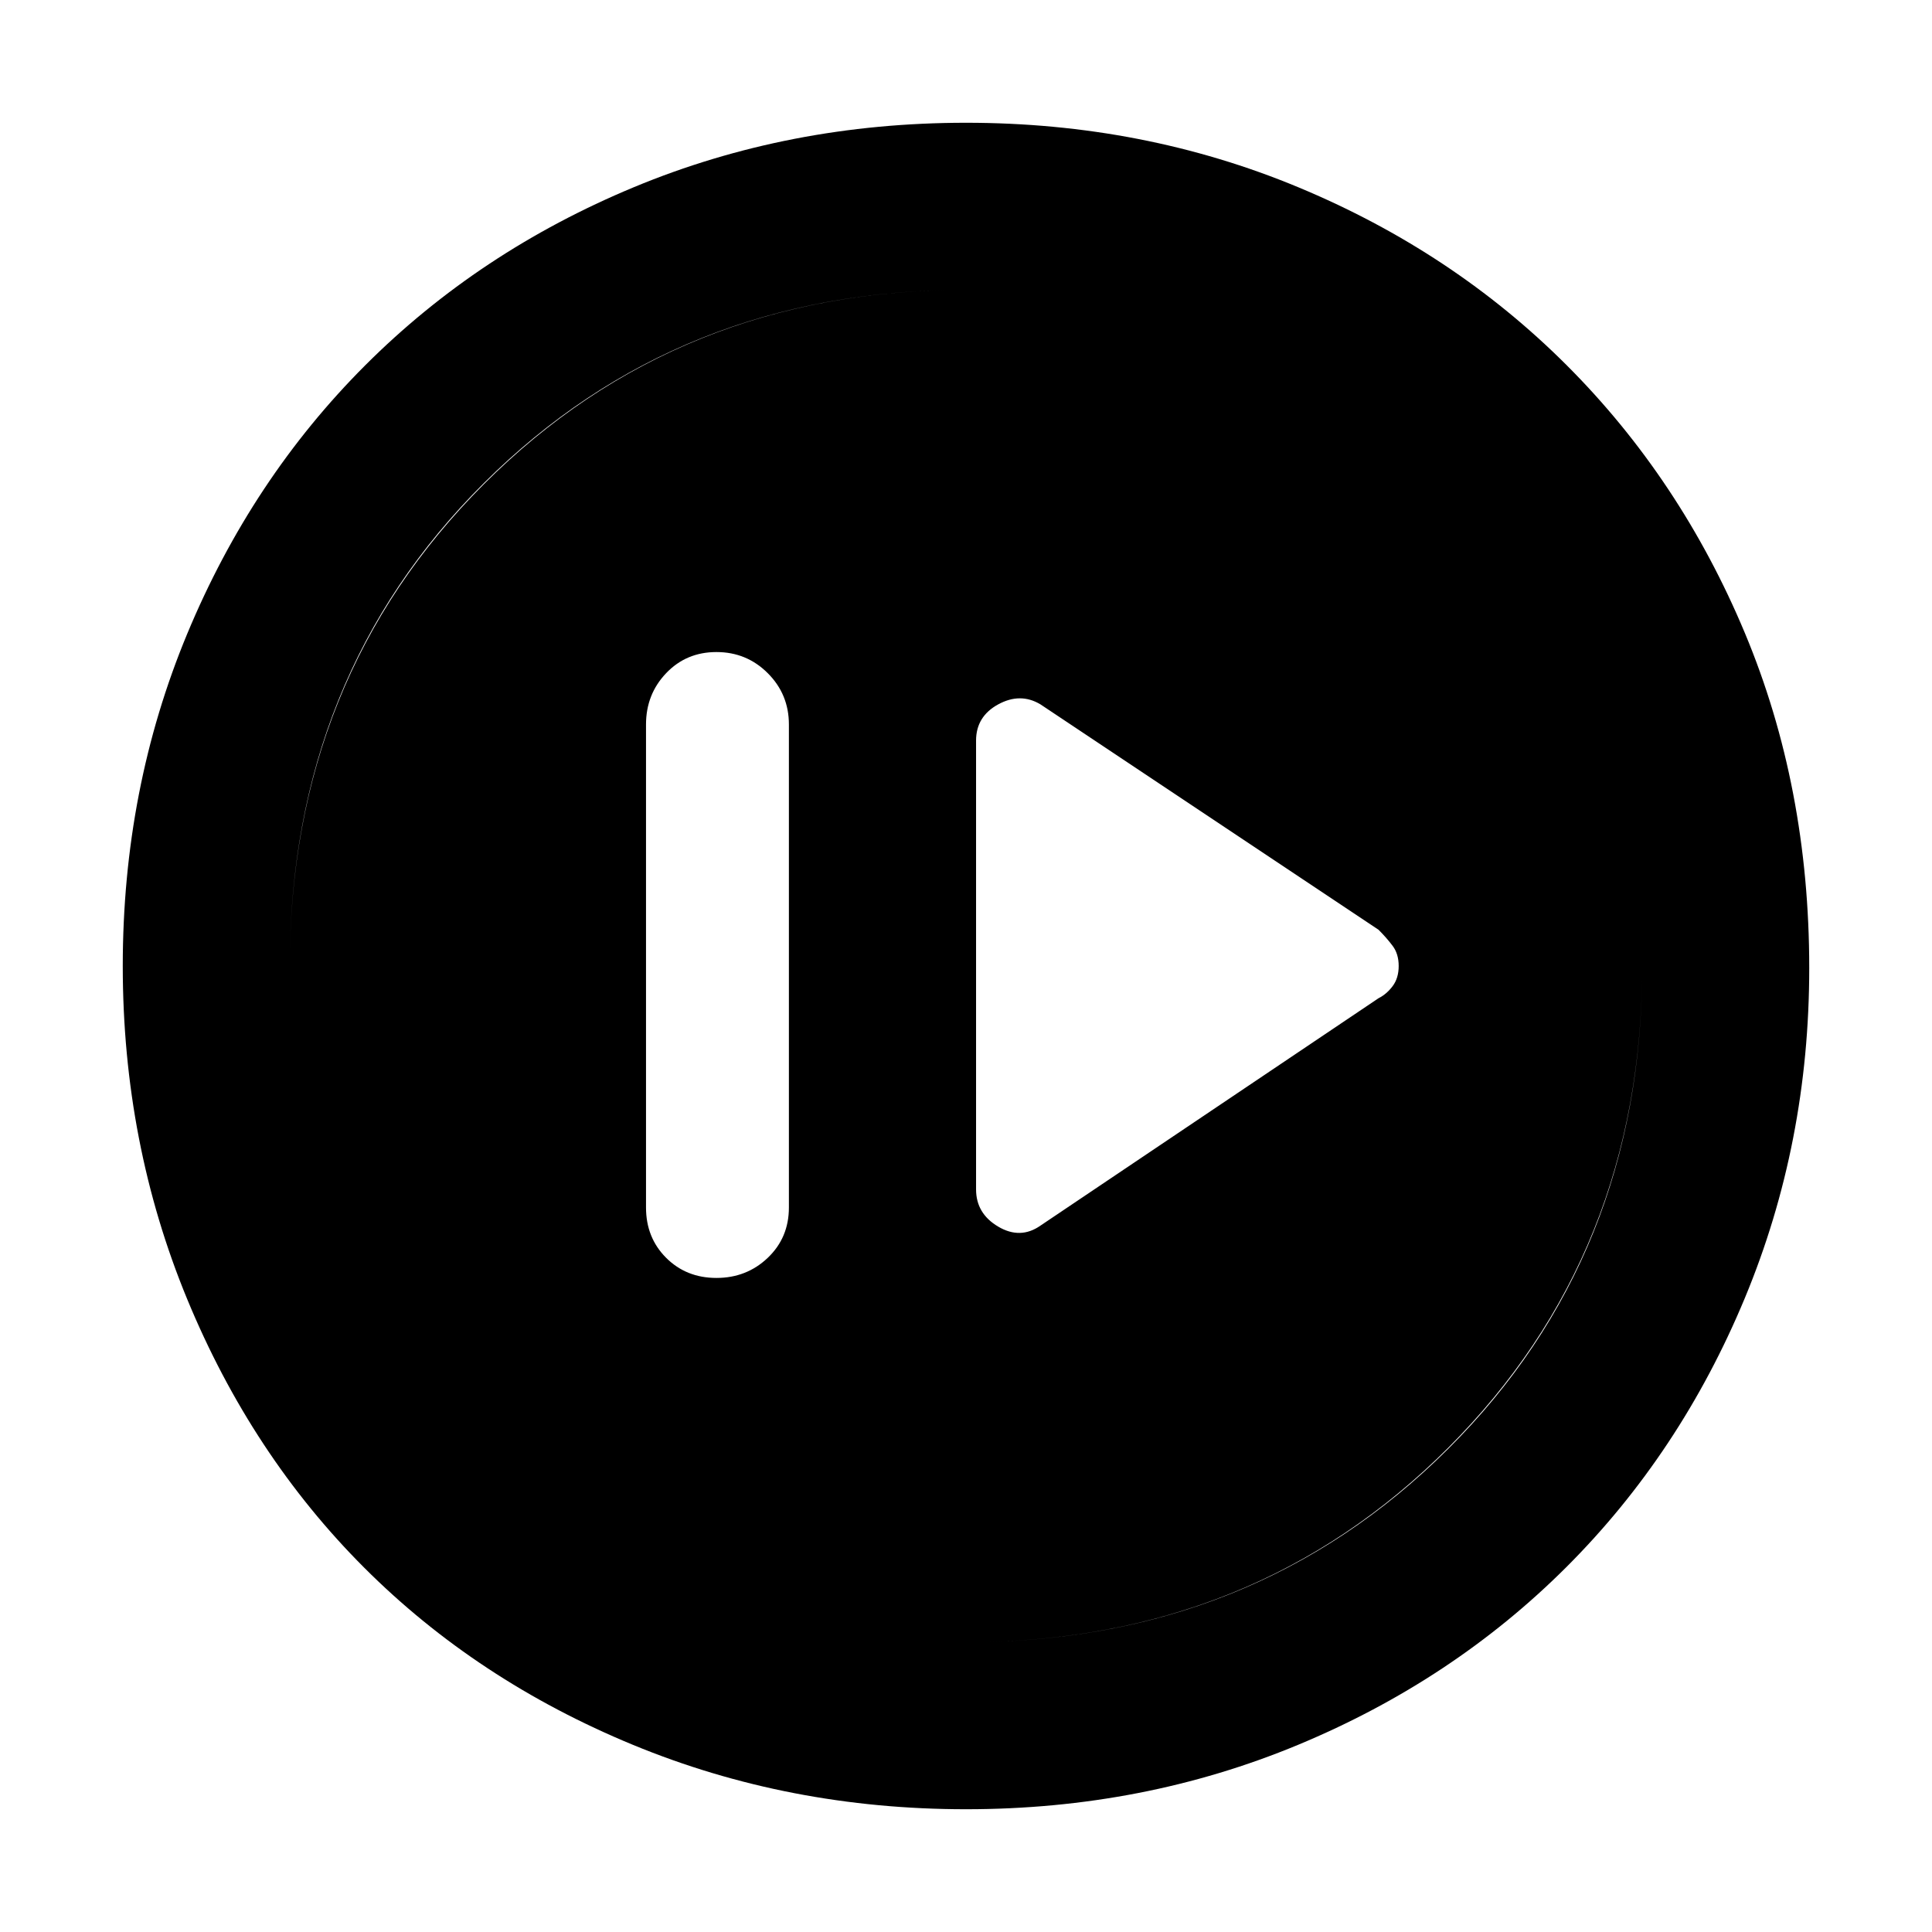<svg xmlns="http://www.w3.org/2000/svg" height="48" width="48"><path d="M25.85 30.45 34.25 24.8Q34.45 24.7 34.6 24.5Q34.75 24.3 34.75 24Q34.75 23.7 34.6 23.5Q34.45 23.3 34.25 23.1L25.85 17.5Q25.35 17.2 24.8 17.5Q24.25 17.8 24.25 18.4V29.55Q24.25 30.15 24.8 30.475Q25.35 30.8 25.85 30.45ZM17.8 31.75Q18.55 31.75 19.075 31.25Q19.6 30.75 19.6 30V18Q19.6 17.25 19.075 16.725Q18.55 16.2 17.8 16.2Q17.05 16.2 16.55 16.725Q16.05 17.25 16.05 18V30Q16.05 30.75 16.55 31.25Q17.05 31.75 17.8 31.75ZM24 44.95Q19.6 44.95 15.725 43.35Q11.85 41.75 9.05 38.95Q6.25 36.15 4.65 32.275Q3.05 28.4 3.05 24Q3.05 19.6 4.65 15.75Q6.25 11.9 9.075 9.075Q11.9 6.25 15.75 4.65Q19.6 3.05 24 3.05Q28.4 3.05 32.25 4.65Q36.1 6.25 38.925 9.075Q41.75 11.9 43.35 15.725Q44.95 19.55 44.95 24.05Q44.95 28.4 43.35 32.25Q41.75 36.1 38.925 38.925Q36.1 41.75 32.25 43.35Q28.4 44.95 24 44.95ZM24 40.8Q31.15 40.8 35.975 36Q40.8 31.2 40.8 24Q40.8 16.85 35.975 12.025Q31.15 7.2 24 7.2Q16.85 7.2 12.025 12Q7.2 16.8 7.2 24Q7.2 31.15 12.025 35.975Q16.85 40.8 24 40.8ZM24 40.8Q16.85 40.8 12.025 36Q7.2 31.2 7.2 24Q7.2 16.85 12.025 12.025Q16.85 7.2 24 7.2Q31.15 7.2 35.975 12Q40.8 16.8 40.8 24Q40.8 31.15 35.975 35.975Q31.15 40.8 24 40.8Z"/></svg>